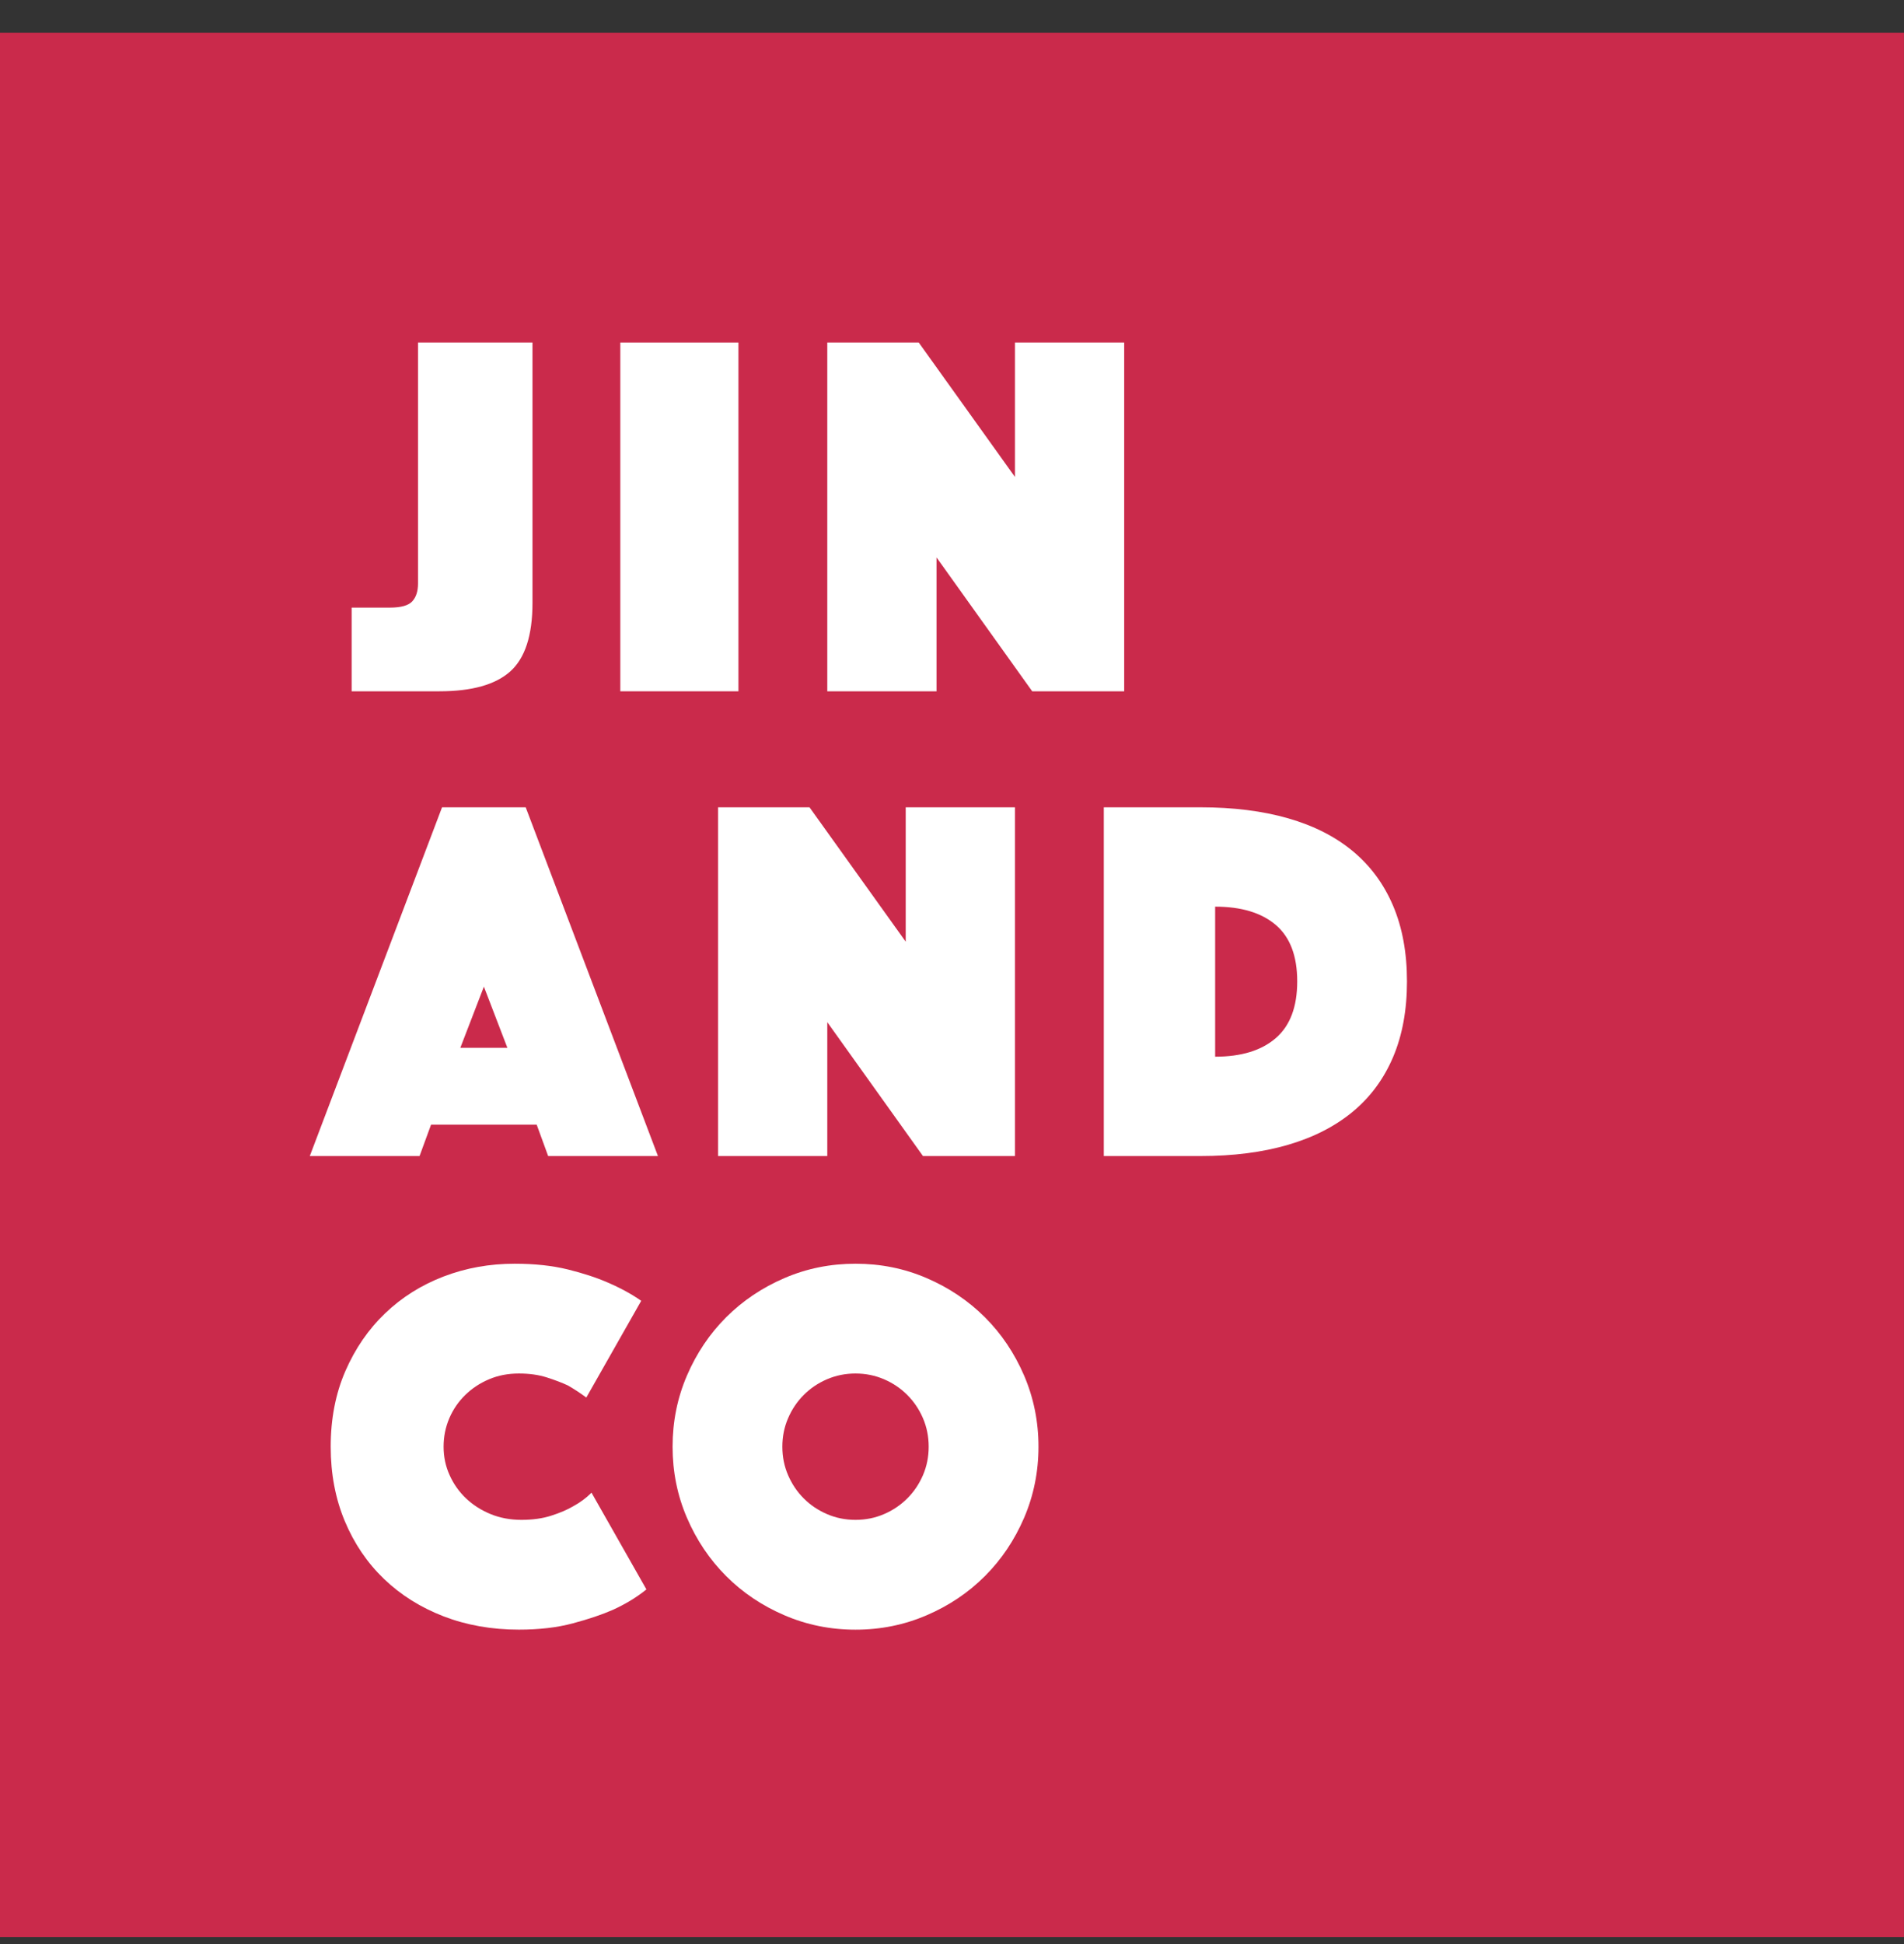 <?xml version="1.0" encoding="UTF-8"?>
<svg width="48px" height="49px" viewBox="0 0 48 49" version="1.1" xmlns="http://www.w3.org/2000/svg" xmlns:xlink="http://www.w3.org/1999/xlink">
    <rect x="0" y="0" width="48" height="49" fill="#333333" stroke="none"/>
    <!-- Generator: Sketch 46.2 (44496) - http://www.bohemiancoding.com/sketch -->
    <title>JinAndCo</title>
    <desc>Created with Sketch.</desc>
    <defs></defs>
    <g id="Symbols" stroke="none" stroke-width="1" fill="none" fill-rule="evenodd">
        <g id="site-footer" transform="translate(-922, -104)">
            <g transform="translate(0, 104)" id="Footer">
                <g transform="translate(0, 0.824)">
                    <g id="JinAndCo" transform="translate(922, 0)">
                        <rect id="Rectangle-path" fill="#CA2A4B" x="0" y="0" width="47.999" height="48"></rect>
                        <g id="Group" transform="translate(7.68, 7.68)" fill="#FFFFFF">
                            <path d="M1.184,6.811 L2.147,6.811 C2.428,6.811 2.616,6.759 2.713,6.653 C2.81,6.548 2.858,6.398 2.858,6.205 L2.858,0.13 L5.744,0.13 L5.744,6.692 C5.744,7.51 5.557,8.085 5.184,8.419 C4.811,8.753 4.215,8.92 3.399,8.92 L1.185,8.92 L1.185,6.811 L1.184,6.811 Z" id="Shape"></path>
                            <polygon id="Shape" points="7.958 0.13 10.936 0.13 10.936 8.92 7.958 8.92"></polygon>
                            <polygon id="Shape" points="13.176 0.13 15.482 0.13 17.907 3.517 17.907 0.13 20.661 0.13 20.661 8.92 18.342 8.92 15.93 5.546 15.93 8.92 13.176 8.92"></polygon>
                            <path d="M3.464,11.844 L5.573,11.844 L8.907,20.634 L6.139,20.634 L5.85,19.843 L3.187,19.843 L2.897,20.634 L0.13,20.634 L3.464,11.844 L3.464,11.844 Z M5.111,17.906 L4.519,16.364 L3.925,17.906 L5.111,17.906 L5.111,17.906 Z" id="Shape"></path>
                            <polygon id="Shape" points="10.422 11.844 12.728 11.844 15.153 15.231 15.153 11.844 17.907 11.844 17.907 20.634 15.588 20.634 13.176 17.26 13.176 20.634 10.422 20.634"></polygon>
                            <path d="M20.147,20.634 L20.147,11.844 L22.584,11.844 C23.41,11.844 24.146,11.936 24.792,12.121 C25.437,12.306 25.982,12.582 26.426,12.951 C26.87,13.32 27.208,13.779 27.441,14.328 C27.674,14.878 27.79,15.512 27.79,16.232 C27.79,16.953 27.674,17.587 27.441,18.137 C27.208,18.686 26.87,19.145 26.426,19.514 C25.982,19.883 25.438,20.162 24.792,20.351 C24.146,20.54 23.41,20.634 22.584,20.634 L20.147,20.634 L20.147,20.634 Z M22.954,18.13 C23.613,18.13 24.122,17.974 24.482,17.662 C24.843,17.35 25.023,16.874 25.023,16.232 C25.023,15.591 24.843,15.117 24.482,14.809 C24.122,14.502 23.613,14.348 22.954,14.348 L22.954,18.13 L22.954,18.13 Z" id="Shape"></path>
                            <path d="M0.657,27.96 C0.657,27.257 0.78,26.622 1.026,26.056 C1.272,25.489 1.606,25.003 2.028,24.599 C2.449,24.195 2.941,23.886 3.504,23.67 C4.066,23.455 4.663,23.348 5.296,23.348 C5.797,23.348 6.242,23.396 6.633,23.492 C7.024,23.589 7.36,23.699 7.641,23.822 C7.966,23.962 8.248,24.116 8.485,24.283 L7.101,26.721 C6.96,26.616 6.806,26.515 6.64,26.418 C6.491,26.348 6.312,26.28 6.106,26.214 C5.899,26.148 5.665,26.115 5.401,26.115 C5.129,26.115 4.878,26.163 4.65,26.26 C4.422,26.356 4.222,26.488 4.05,26.655 C3.879,26.822 3.745,27.017 3.648,27.241 C3.552,27.465 3.503,27.705 3.503,27.959 C3.503,28.214 3.553,28.453 3.655,28.677 C3.756,28.902 3.894,29.097 4.07,29.264 C4.246,29.43 4.452,29.562 4.689,29.659 C4.926,29.756 5.186,29.804 5.467,29.804 C5.748,29.804 5.999,29.769 6.218,29.698 C6.437,29.628 6.622,29.549 6.771,29.461 C6.947,29.365 7.101,29.251 7.232,29.119 L8.616,31.557 C8.379,31.75 8.098,31.922 7.773,32.071 C7.492,32.194 7.153,32.308 6.758,32.413 C6.363,32.519 5.91,32.571 5.401,32.571 C4.716,32.571 4.083,32.459 3.503,32.236 C2.924,32.012 2.423,31.698 2.001,31.293 C1.58,30.889 1.25,30.404 1.013,29.838 C0.776,29.271 0.657,28.645 0.657,27.96 L0.657,27.96 Z" id="Shape"></path>
                            <path d="M9.276,27.96 C9.276,27.327 9.396,26.73 9.638,26.167 C9.88,25.605 10.209,25.115 10.626,24.698 C11.044,24.281 11.533,23.952 12.096,23.71 C12.658,23.468 13.255,23.348 13.888,23.348 C14.521,23.348 15.118,23.468 15.68,23.71 C16.242,23.952 16.732,24.281 17.15,24.698 C17.567,25.115 17.896,25.605 18.138,26.167 C18.379,26.73 18.5,27.327 18.5,27.96 C18.5,28.592 18.379,29.19 18.138,29.752 C17.896,30.314 17.567,30.804 17.15,31.221 C16.733,31.639 16.242,31.968 15.68,32.209 C15.118,32.451 14.521,32.572 13.888,32.572 C13.255,32.572 12.658,32.451 12.096,32.209 C11.533,31.968 11.044,31.639 10.626,31.221 C10.209,30.804 9.88,30.314 9.638,29.752 C9.396,29.19 9.276,28.592 9.276,27.96 L9.276,27.96 Z M12.043,27.96 C12.043,28.215 12.091,28.454 12.188,28.678 C12.285,28.902 12.416,29.098 12.583,29.264 C12.75,29.431 12.946,29.563 13.169,29.659 C13.393,29.756 13.632,29.804 13.887,29.804 C14.142,29.804 14.382,29.756 14.606,29.659 C14.83,29.563 15.025,29.431 15.192,29.264 C15.359,29.098 15.491,28.902 15.588,28.678 C15.684,28.454 15.732,28.215 15.732,27.96 C15.732,27.705 15.684,27.465 15.588,27.242 C15.491,27.017 15.359,26.822 15.192,26.655 C15.025,26.488 14.83,26.356 14.606,26.26 C14.382,26.164 14.142,26.115 13.887,26.115 C13.632,26.115 13.393,26.164 13.169,26.26 C12.945,26.356 12.75,26.488 12.583,26.655 C12.416,26.822 12.284,27.018 12.188,27.242 C12.091,27.465 12.043,27.705 12.043,27.96 L12.043,27.96 Z" id="Shape"></path>
                        </g>
                    </g>
                </g>
            </g>
        </g>
    </g>
</svg>